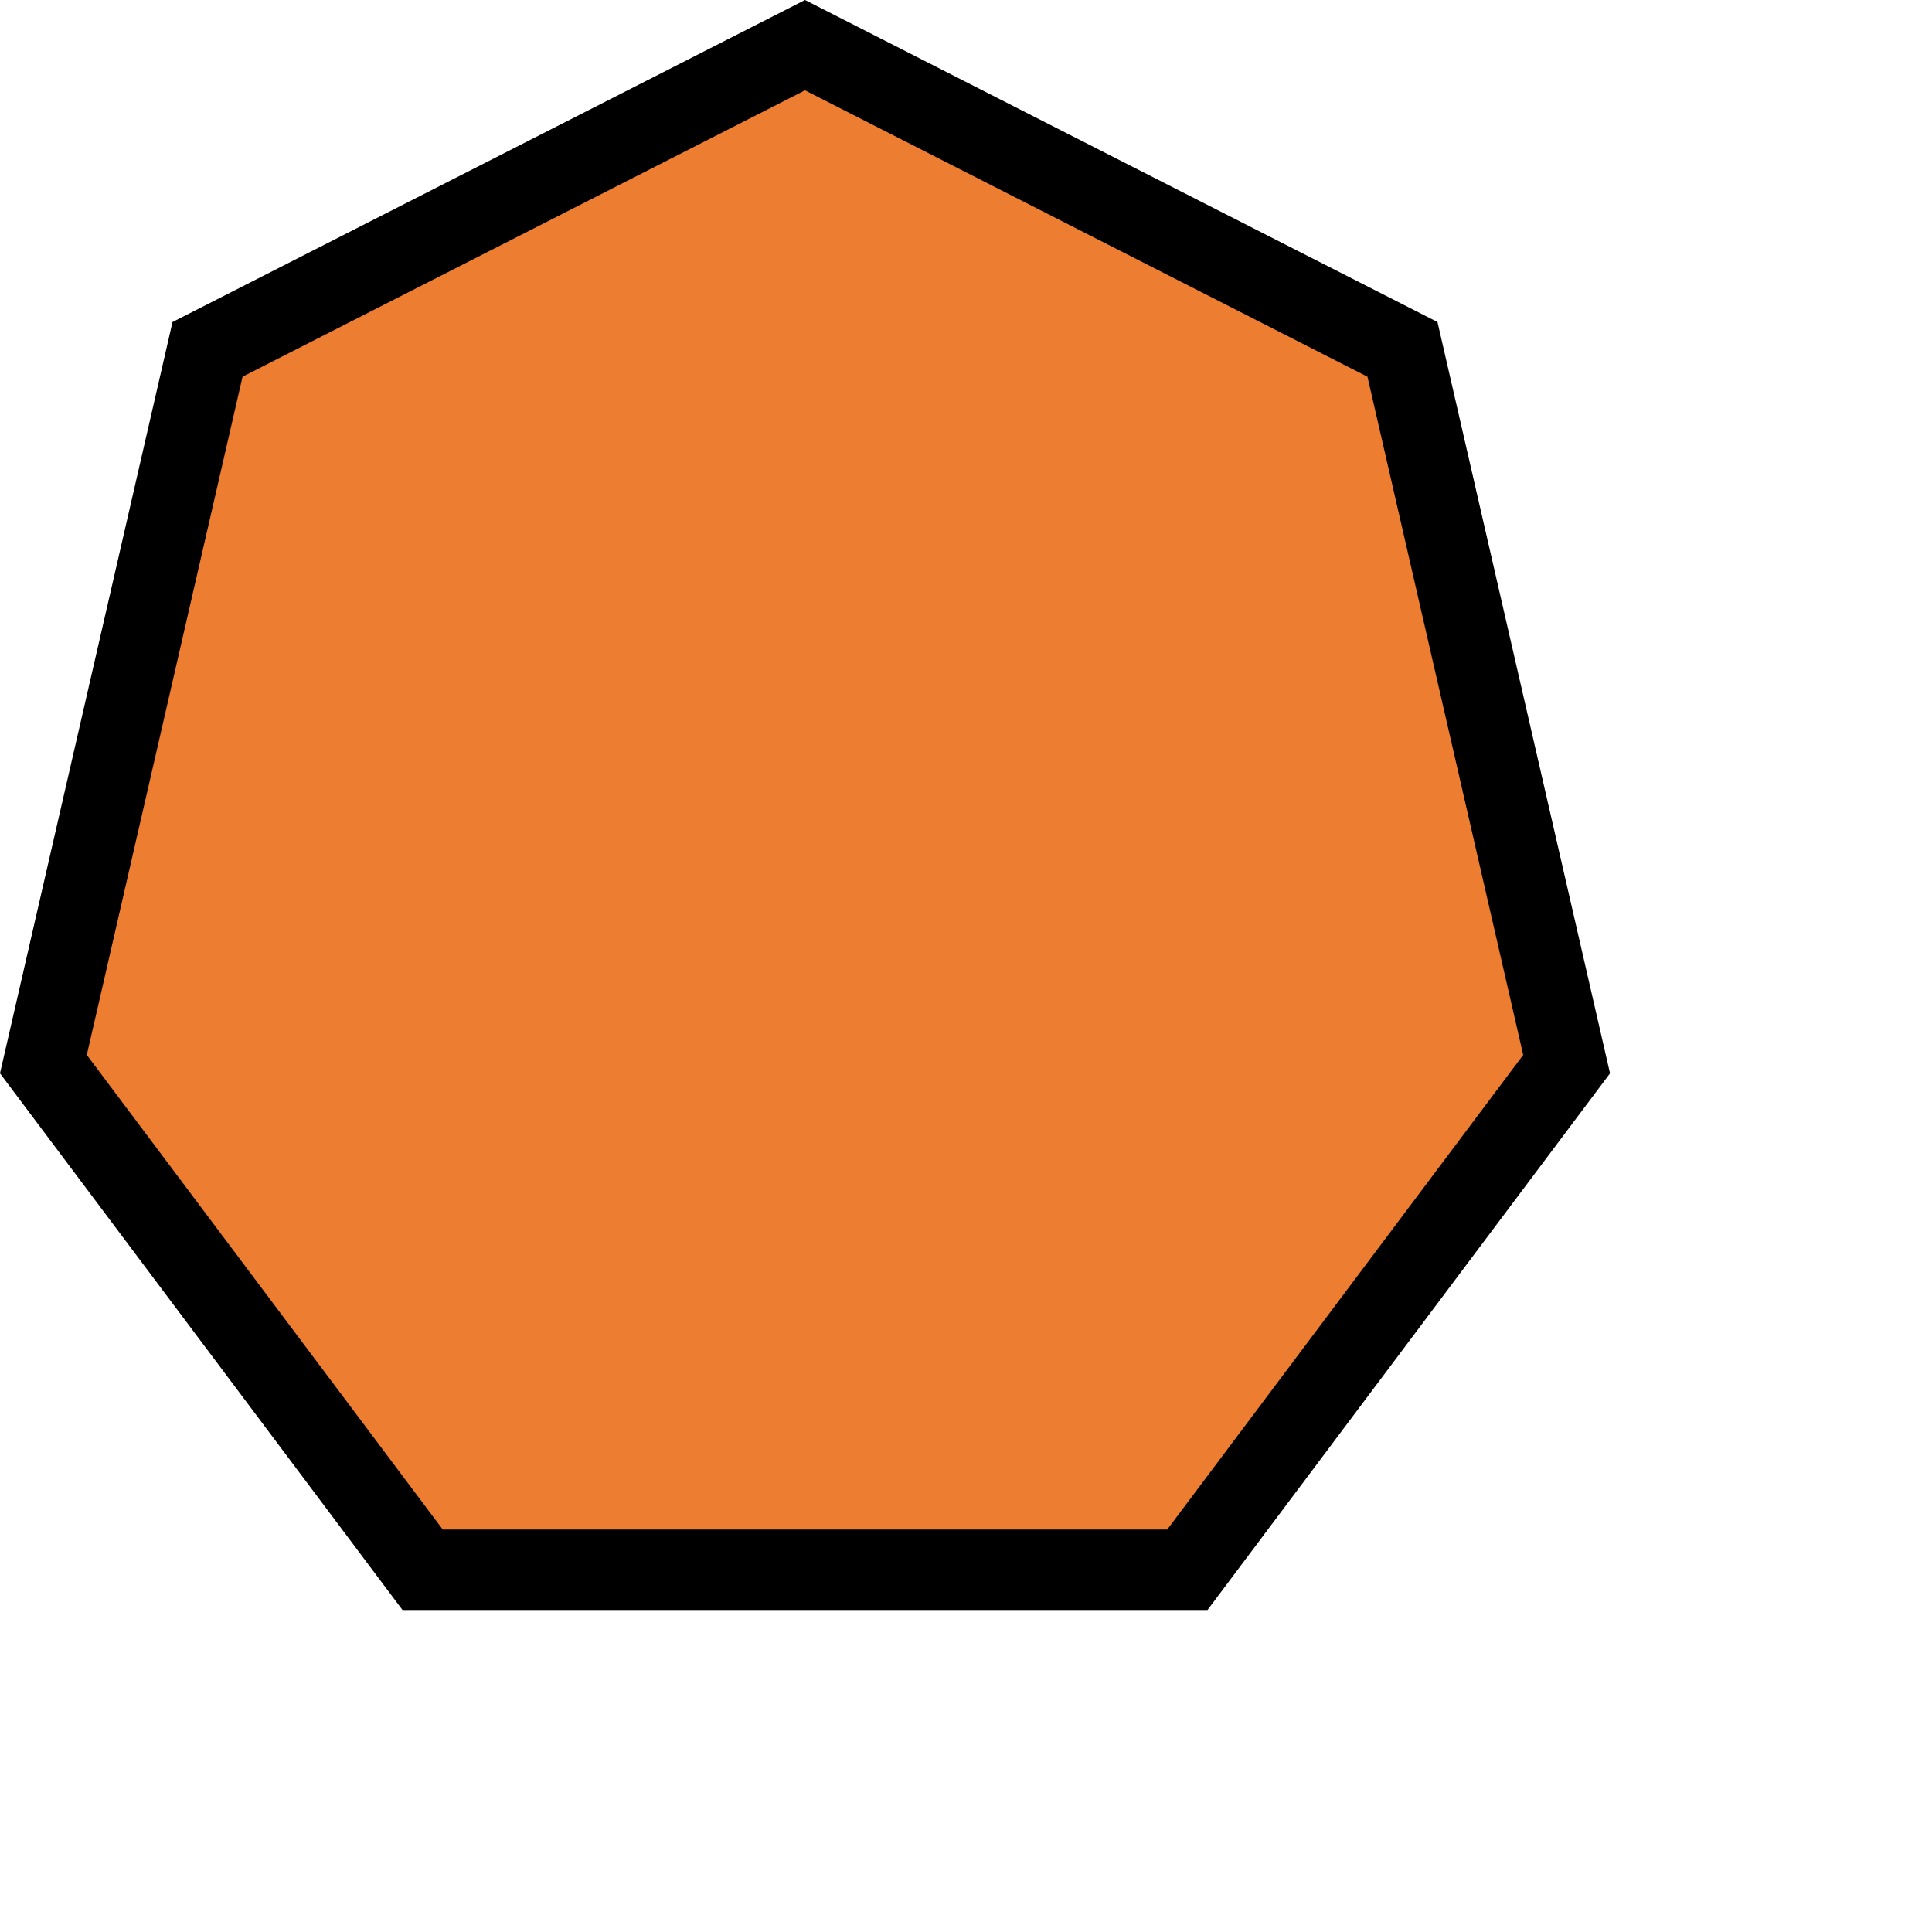 <?xml version="1.0" encoding="UTF-8"?>
<svg width="24px" height="24px" viewBox="0 0 24 24" version="1.1" xmlns="http://www.w3.org/2000/svg" xmlns:xlink="http://www.w3.org/1999/xlink">
    <!-- Generator: Sketch 54.1 (76490) - https://sketchapp.com -->
    <title>trap-lokaaskooi</title>
    <desc>Created with Sketch.</desc>
    <g id="Mobile---Design" stroke="none" stroke-width="1" fill="none" fill-rule="evenodd">
        <g id="Assets" transform="translate(-196, -1078)" fill="#ED7D31" stroke="#000000">
            <path d="M206,1078.561 L198.578,1082.34 L196.539,1091.219 L201.25,1097.5 L210.75,1097.5 L215.461,1091.219 L213.422,1082.34 L206,1078.561 Z" id="trap-lokaaskooi"></path>
        </g>
    </g>
</svg>